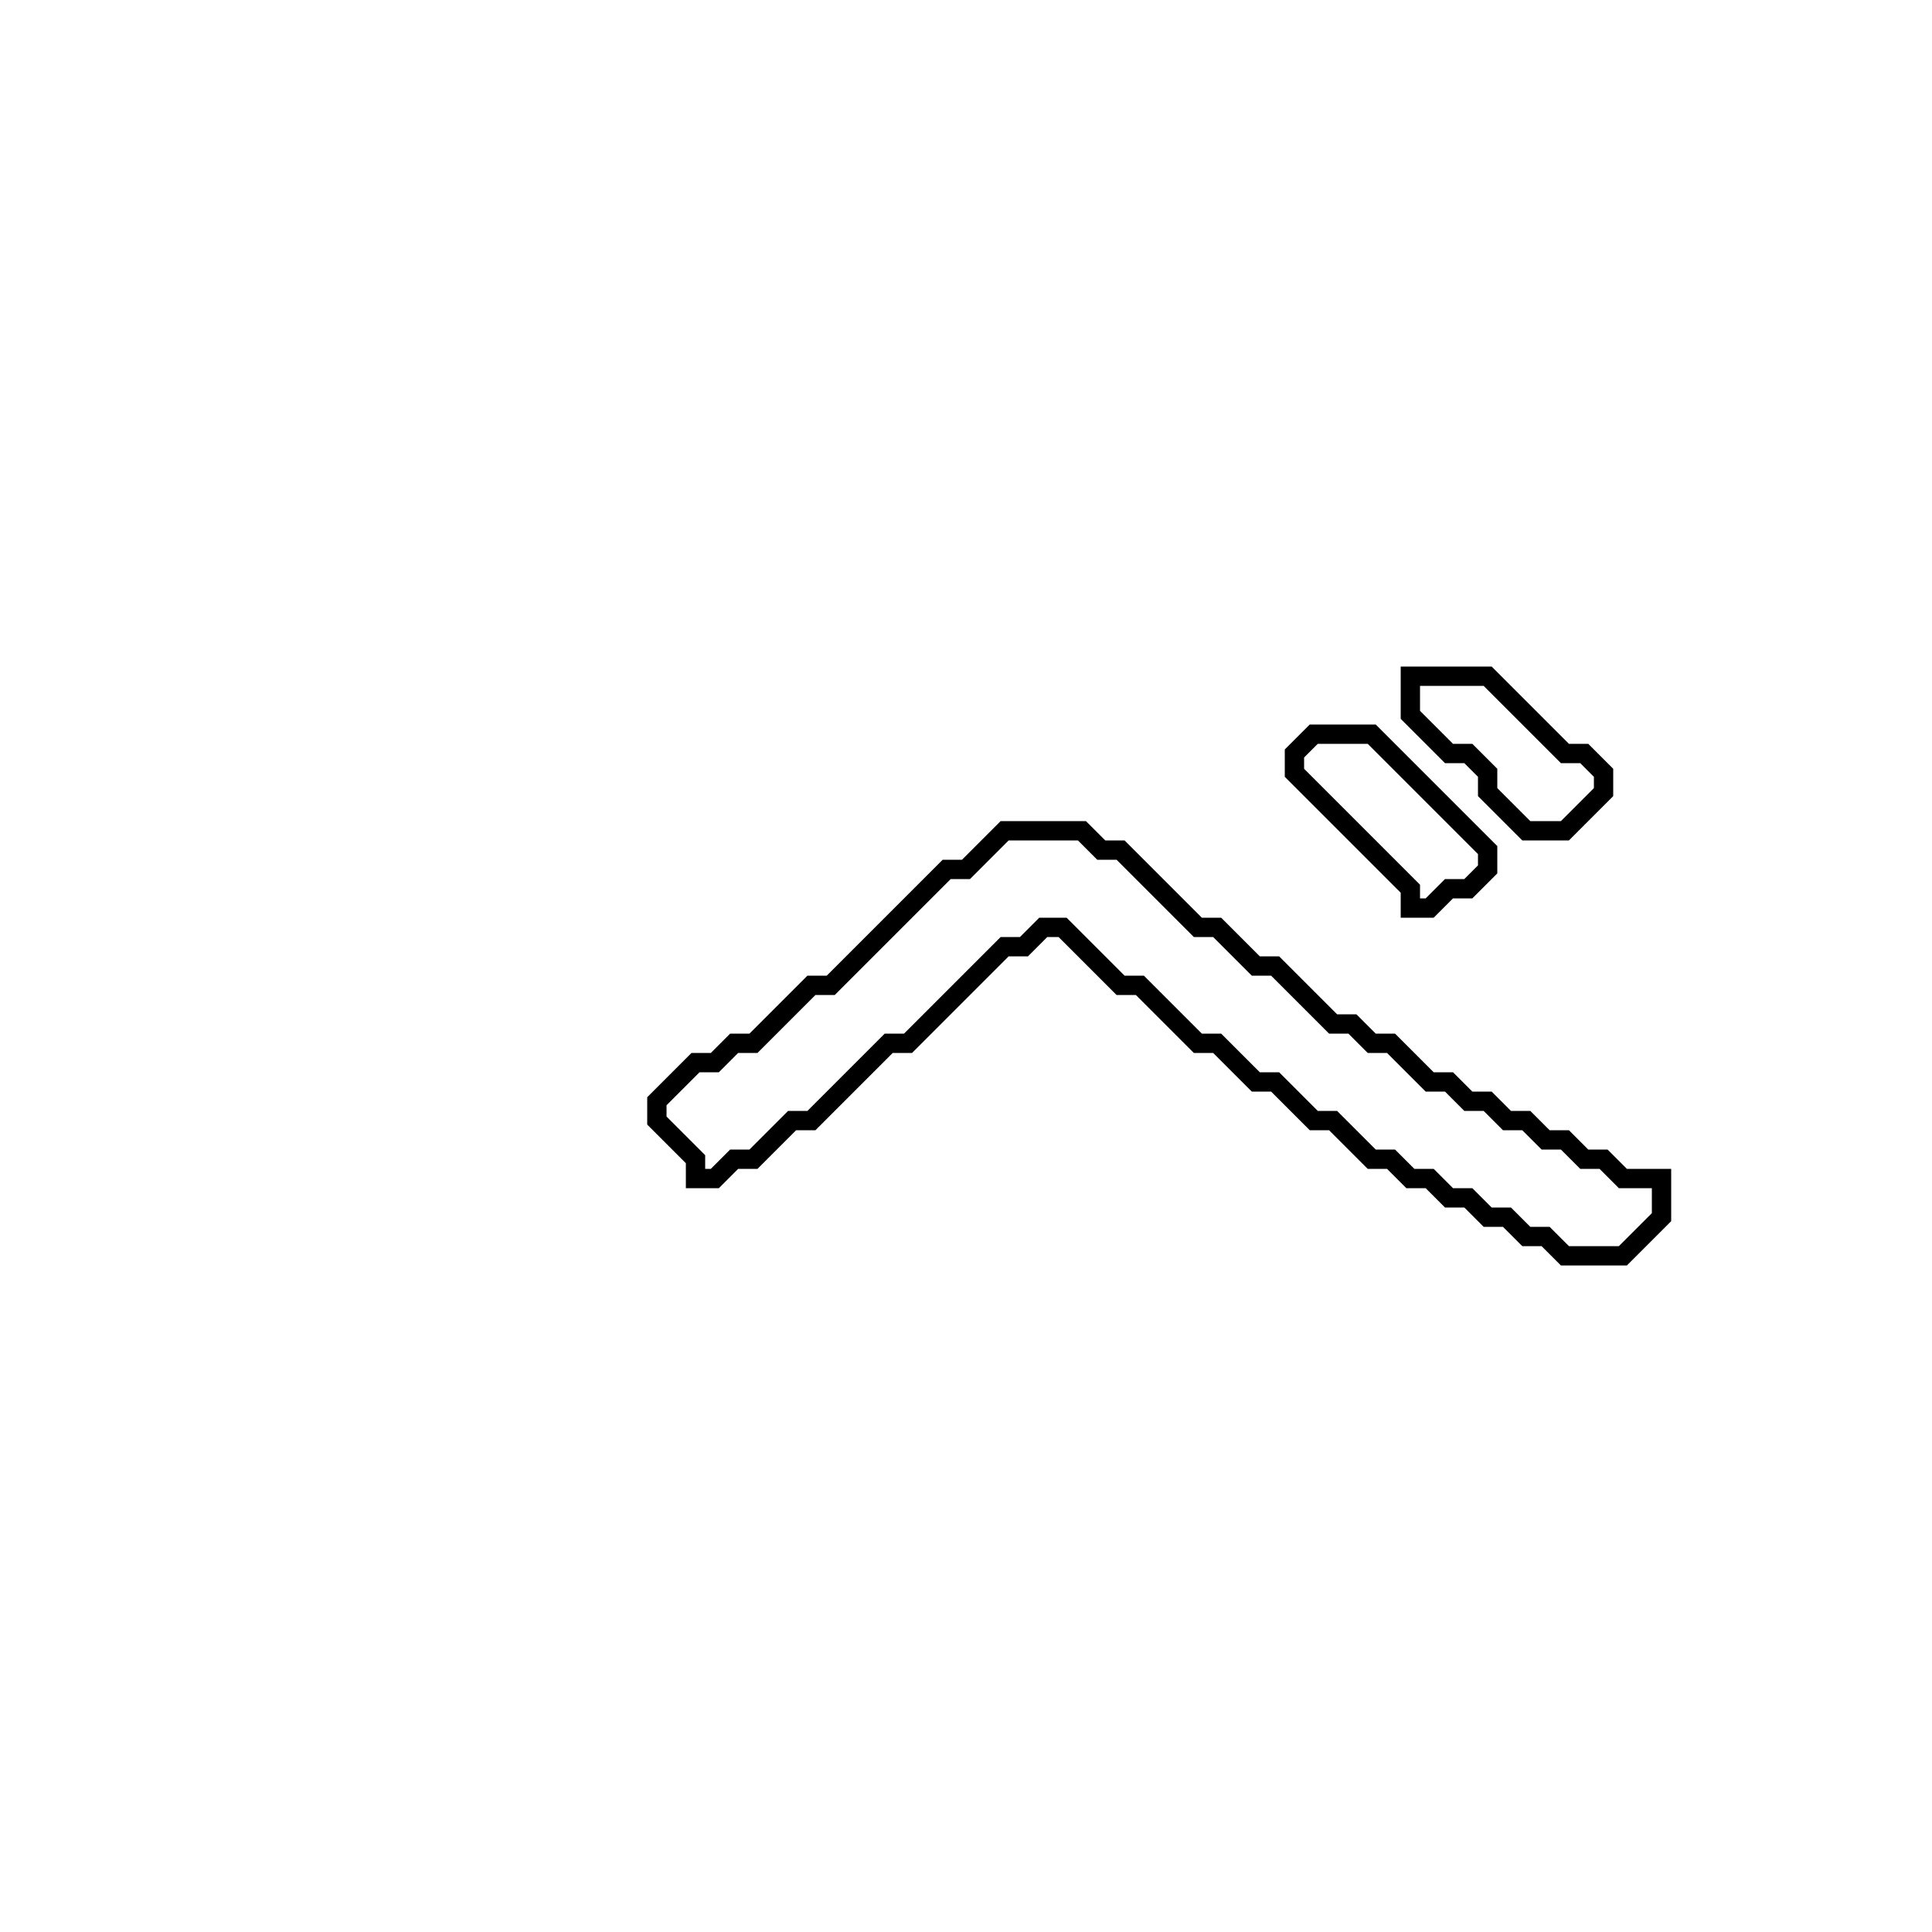 <?xml version="1.0" encoding="utf-8" ?>
<svg baseProfile="full" height="100" version="1.1" width="100" xmlns="http://www.w3.org/2000/svg" xmlns:ev="http://www.w3.org/2001/xml-events" xmlns:xlink="http://www.w3.org/1999/xlink"><defs /><polygon fill="none" id="1" points="52,43 50,45 49,45 43,51 42,51 39,54 38,54 37,55 36,55 34,57 34,58 36,60 36,61 37,61 38,60 39,60 41,58 42,58 46,54 47,54 52,49 53,49 54,48 55,48 58,51 59,51 62,54 63,54 65,56 66,56 68,58 69,58 71,60 72,60 73,61 74,61 75,62 76,62 77,63 78,63 79,64 80,64 81,65 84,65 86,63 86,61 84,61 83,60 82,60 81,59 80,59 79,58 78,58 77,57 76,57 75,56 74,56 72,54 71,54 70,53 69,53 66,50 65,50 63,48 62,48 58,44 57,44 56,43" stroke="black" stroke-width="1" /><polygon fill="none" id="2" points="68,38 67,39 67,40 73,46 73,47 74,47 75,46 76,46 77,45 77,44 71,38" stroke="black" stroke-width="1" /><polygon fill="none" id="3" points="73,35 73,37 75,39 76,39 77,40 77,41 79,43 81,43 83,41 83,40 82,39 81,39 77,35" stroke="black" stroke-width="1" /></svg>